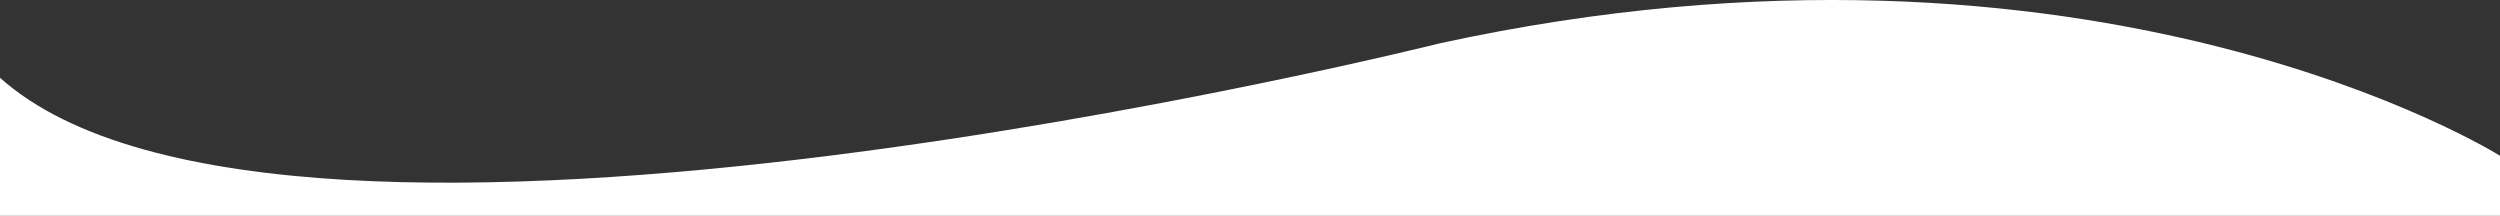 <svg xmlns="http://www.w3.org/2000/svg" fill="white" viewBox="0 0 1000 86.31" data-position="bottom" data-ct="37398" decoration-type="Simple Wave" class="svg-shape-bottom" width="100%" preserveAspectRatio="none" data-css="tve-u-171ef055da7">
    <rect x="0" y="0" width="1000" height="86.31" fill="#333333" stroke="none"/>
    <style>
    .svg-shape-bottom{
        transform: rotate(180deg);
    }
    </style>
    <g id="Layer_2" data-name="Layer 2">
        <g id="Layer_1-2" data-name="Layer 1">
            <g id="Layer_1-2-2" data-name="Layer 1-2">
                <path class="p171ef055d7e" d="M1000,62.31s-162-102-424-45c0,0-462,115.7-576,13.8v55.2H1000Z"></path>
            </g>
        </g>
    </g>
</svg>
